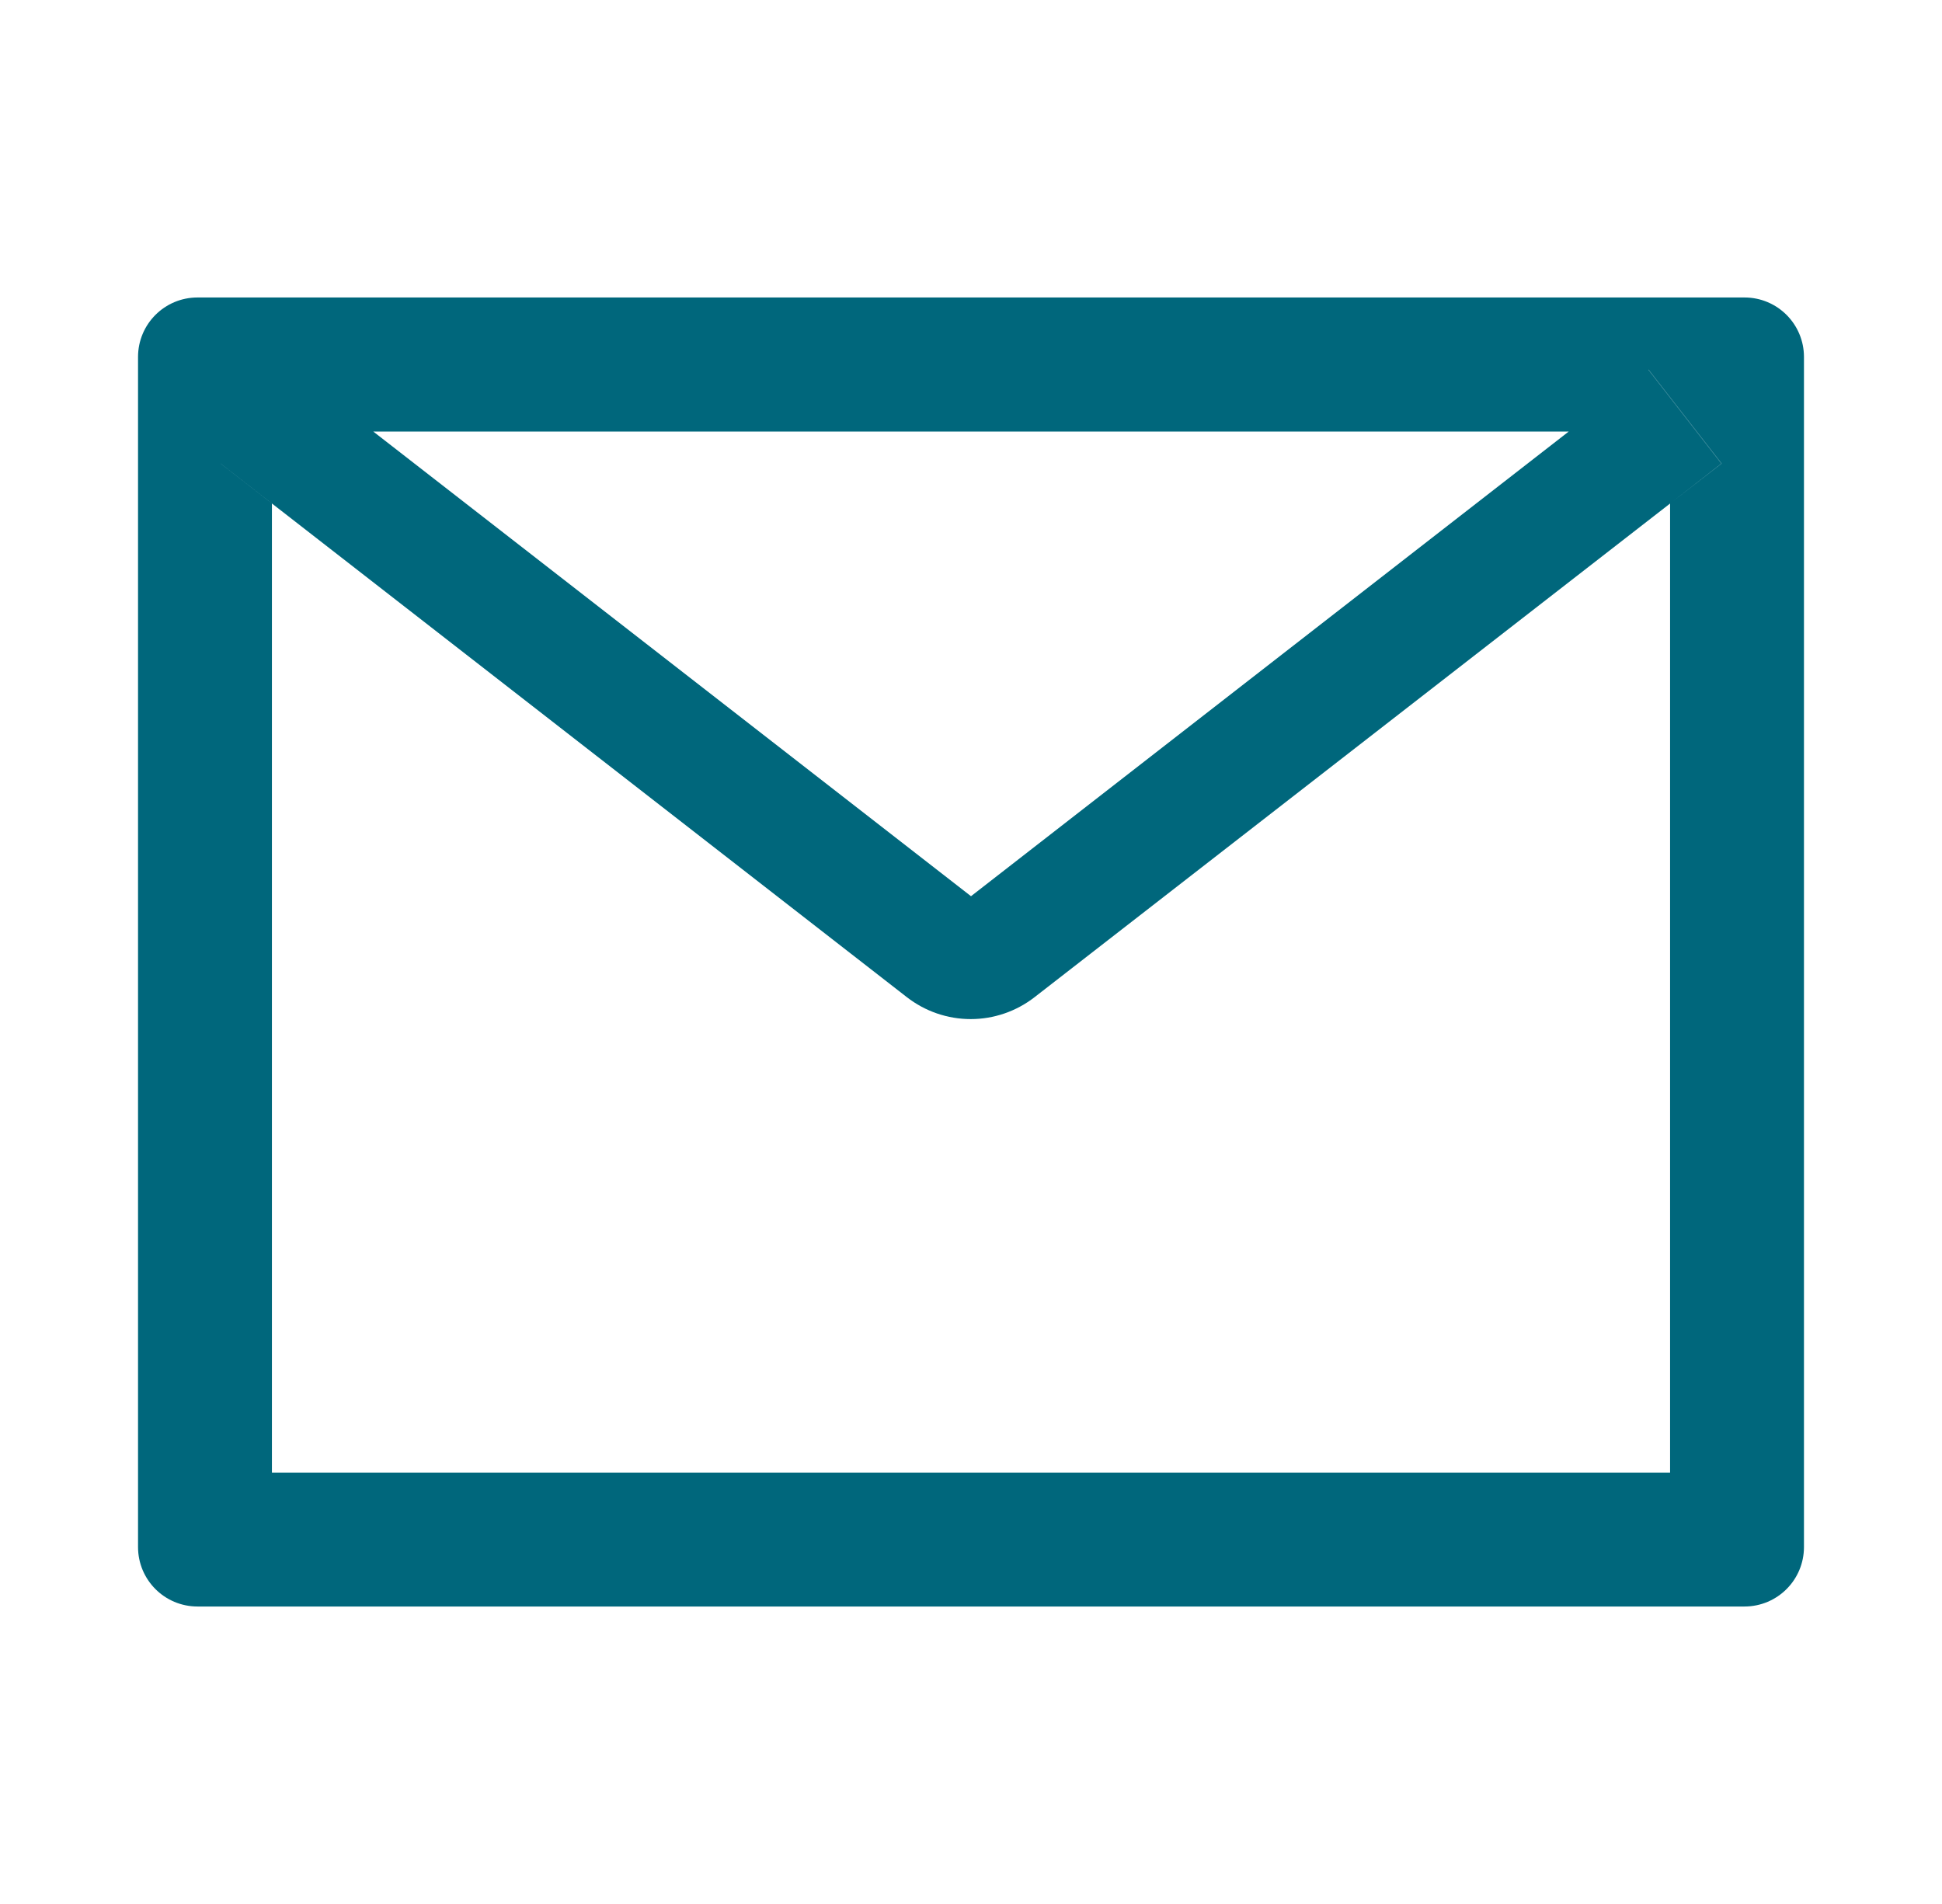 <svg width="51" height="50" viewBox="0 0 51 50" fill="none" xmlns="http://www.w3.org/2000/svg">
<path d="M45.812 7.812H5.188C4.323 7.812 3.625 8.511 3.625 9.375V40.625C3.625 41.489 4.323 42.188 5.188 42.188H45.812C46.677 42.188 47.375 41.489 47.375 40.625V9.375C47.375 8.511 46.677 7.812 45.812 7.812ZM43.859 13.223V38.672H7.141V13.223L5.793 12.173L7.712 9.707L9.802 11.333H41.203L43.293 9.707L45.212 12.173L43.859 13.223ZM41.203 11.328L25.5 23.535L9.797 11.328L7.707 9.702L5.788 12.168L7.136 13.218L23.815 26.186C24.295 26.559 24.885 26.762 25.493 26.762C26.1 26.762 26.69 26.559 27.17 26.186L43.859 13.223L45.207 12.173L43.288 9.707L41.203 11.328Z" fill="#00677C"/>
</svg>
